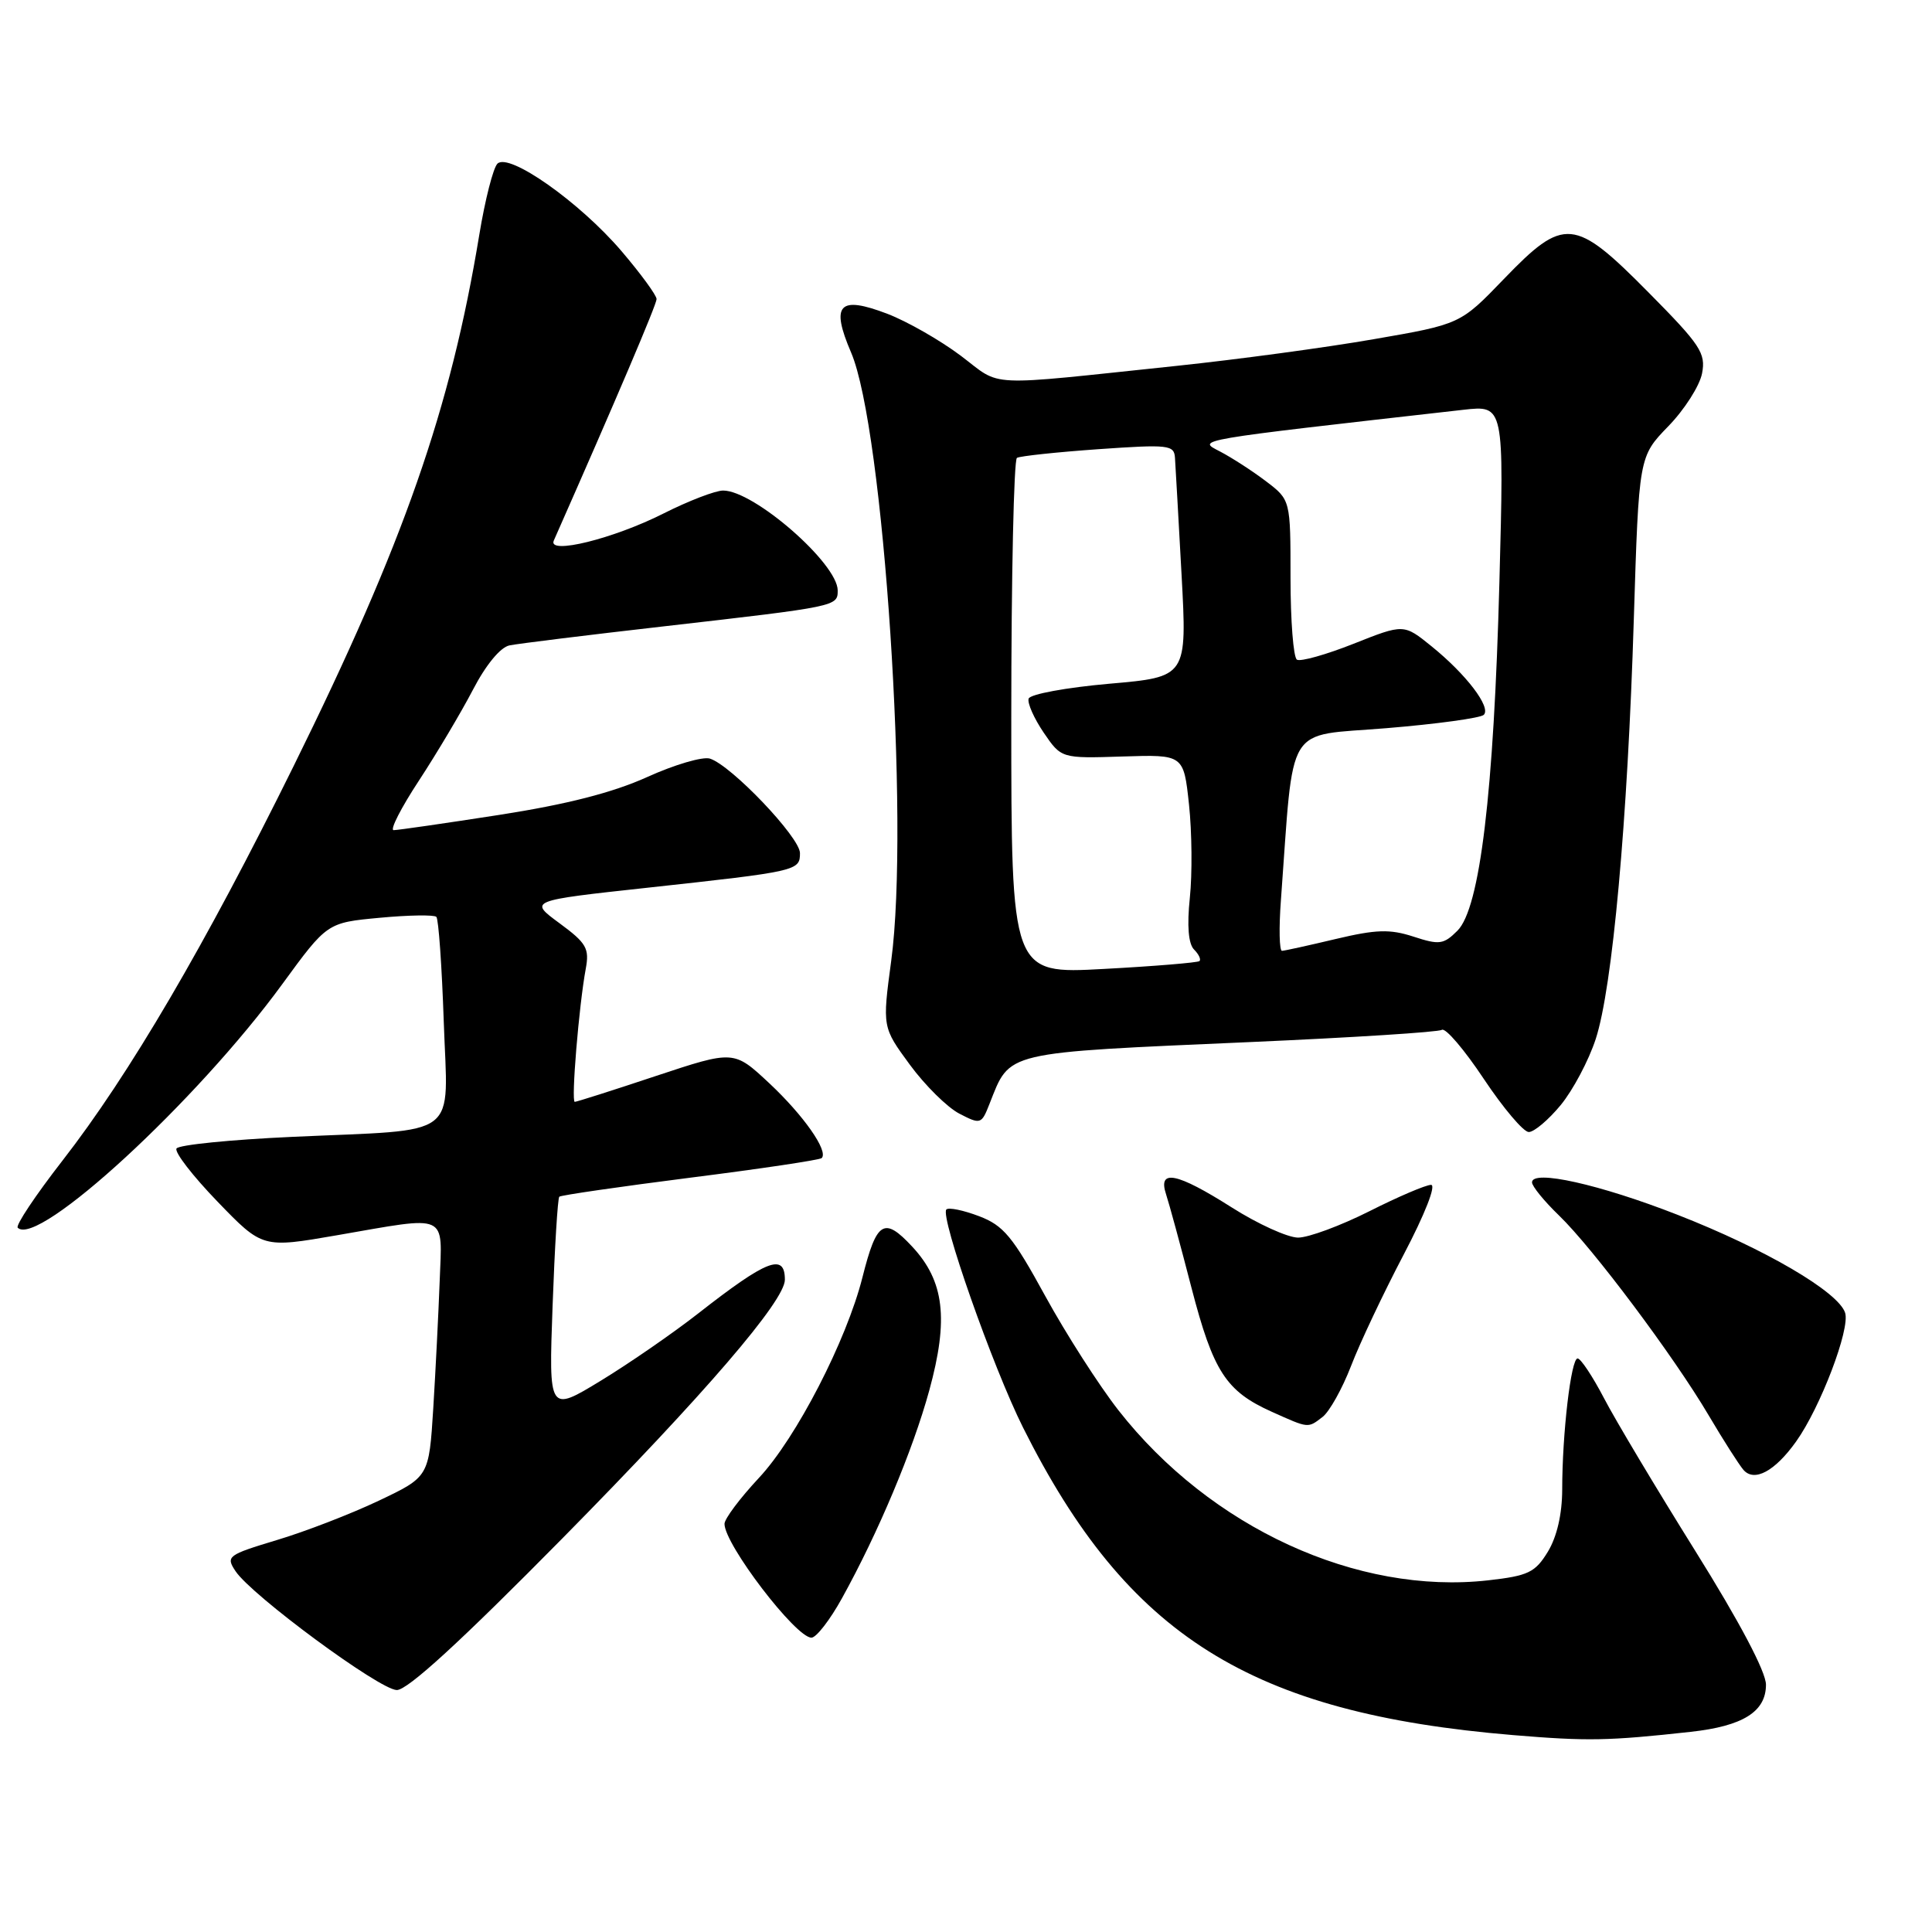 <?xml version="1.0" encoding="UTF-8" standalone="no"?>
<!DOCTYPE svg PUBLIC "-//W3C//DTD SVG 1.1//EN" "http://www.w3.org/Graphics/SVG/1.1/DTD/svg11.dtd" >
<svg xmlns="http://www.w3.org/2000/svg" xmlns:xlink="http://www.w3.org/1999/xlink" version="1.1" viewBox="0 0 256 256">
 <g >
 <path fill="currentColor"
d=" M 224.00 229.48 C 230.95 228.72 234.00 226.81 234.00 223.23 C 234.00 221.52 230.49 214.88 224.63 205.50 C 219.48 197.25 214.03 188.14 212.53 185.25 C 211.02 182.36 209.45 180.00 209.04 180.00 C 208.17 180.00 207.00 189.94 207.00 197.40 C 206.99 200.64 206.30 203.63 205.10 205.61 C 203.42 208.36 202.51 208.80 197.21 209.40 C 179.83 211.36 160.38 202.42 148.20 186.87 C 145.62 183.57 141.25 176.75 138.50 171.73 C 134.19 163.85 132.97 162.38 129.73 161.15 C 127.65 160.36 125.71 159.96 125.40 160.26 C 124.52 161.15 131.55 181.15 135.56 189.16 C 149.39 216.79 165.69 227.01 200.50 229.91 C 210.35 230.73 213.10 230.68 224.00 229.48 Z  M 74.61 203.75 C 93.43 184.66 104.00 172.36 104.00 169.57 C 104.00 165.99 101.63 166.91 92.54 174.02 C 89.22 176.62 83.40 180.64 79.61 182.95 C 72.71 187.15 72.71 187.15 73.22 173.05 C 73.50 165.29 73.90 158.77 74.11 158.57 C 74.33 158.37 82.13 157.24 91.46 156.05 C 100.80 154.87 108.63 153.70 108.88 153.45 C 109.80 152.53 106.48 147.79 101.93 143.53 C 97.24 139.15 97.24 139.15 86.92 142.57 C 81.25 144.46 76.41 146.00 76.16 146.00 C 75.66 146.00 76.71 133.26 77.61 128.40 C 78.12 125.66 77.72 124.97 74.12 122.32 C 70.07 119.34 70.07 119.34 85.78 117.63 C 105.68 115.46 106.00 115.39 106.00 113.04 C 106.00 110.96 96.91 101.42 94.07 100.52 C 93.12 100.22 89.37 101.32 85.74 102.97 C 81.17 105.03 75.13 106.58 66.14 107.98 C 58.98 109.09 52.70 110.00 52.16 110.00 C 51.63 110.00 53.14 107.04 55.52 103.42 C 57.89 99.80 61.11 94.38 62.67 91.39 C 64.37 88.11 66.30 85.77 67.50 85.52 C 68.60 85.29 77.83 84.15 88.00 82.99 C 110.98 80.36 111.00 80.35 111.00 78.23 C 110.98 74.66 99.91 65.00 95.82 65.00 C 94.79 65.00 91.23 66.37 87.92 68.04 C 81.29 71.39 72.53 73.55 73.38 71.63 C 81.62 52.98 87.00 40.35 87.00 39.63 C 87.00 39.13 84.90 36.26 82.34 33.26 C 76.80 26.78 67.43 20.17 65.91 21.69 C 65.35 22.25 64.27 26.48 63.51 31.10 C 59.71 54.19 53.50 71.96 38.91 101.50 C 27.20 125.22 17.13 142.41 8.26 153.81 C 4.70 158.39 2.04 162.38 2.35 162.68 C 5.00 165.34 26.10 145.91 37.42 130.38 C 43.35 122.26 43.35 122.26 50.32 121.61 C 54.15 121.25 57.53 121.20 57.82 121.49 C 58.11 121.78 58.55 128.02 58.80 135.37 C 59.33 151.13 61.35 149.60 38.71 150.64 C 30.58 151.01 23.68 151.70 23.39 152.18 C 23.09 152.66 25.54 155.82 28.82 159.22 C 34.78 165.39 34.78 165.39 44.64 163.68 C 59.58 161.09 58.59 160.64 58.26 169.75 C 58.10 174.01 57.72 181.59 57.41 186.60 C 56.84 195.69 56.84 195.69 50.17 198.86 C 46.50 200.60 40.43 202.95 36.67 204.07 C 30.15 206.04 29.90 206.22 31.21 208.19 C 33.34 211.40 50.26 223.88 52.57 223.94 C 53.98 223.98 61.02 217.53 74.61 203.75 Z  M 111.58 211.75 C 116.39 203.05 120.95 192.19 123.13 184.25 C 125.73 174.77 125.13 169.74 120.85 165.16 C 117.14 161.18 116.16 161.79 114.28 169.25 C 112.17 177.62 105.50 190.56 100.55 195.84 C 98.05 198.52 96.00 201.25 96.00 201.92 C 96.00 204.65 105.44 217.00 107.52 217.00 C 108.16 217.00 109.99 214.64 111.58 211.75 Z  M 238.00 191.00 C 241.21 186.50 245.17 176.10 244.49 173.96 C 243.61 171.19 233.89 165.50 222.29 160.97 C 211.96 156.93 203.00 154.93 203.00 156.67 C 203.00 157.18 204.61 159.16 206.57 161.05 C 211.05 165.37 221.79 179.71 226.42 187.56 C 228.35 190.83 230.42 194.07 231.01 194.76 C 232.45 196.43 235.19 194.95 238.00 191.00 Z  M 175.25 187.75 C 176.15 187.06 177.85 184.03 179.02 181.00 C 180.18 177.97 183.32 171.34 185.99 166.25 C 188.81 160.88 190.33 157.00 189.62 157.00 C 188.94 157.00 185.26 158.57 181.44 160.50 C 177.62 162.42 173.38 163.99 172.00 163.99 C 170.62 163.98 166.67 162.19 163.21 159.99 C 155.91 155.36 153.39 154.86 154.51 158.25 C 154.92 159.49 156.44 165.07 157.88 170.65 C 160.76 181.73 162.45 184.34 168.50 187.06 C 173.45 189.28 173.27 189.27 175.25 187.75 Z  M 206.80 146.43 C 208.42 144.46 210.51 140.53 211.44 137.68 C 213.66 130.90 215.67 108.77 216.49 82.00 C 217.16 60.50 217.16 60.50 221.06 56.48 C 223.20 54.28 225.21 51.13 225.53 49.48 C 226.05 46.80 225.33 45.71 218.44 38.75 C 208.60 28.80 207.26 28.68 199.26 36.98 C 193.50 42.96 193.50 42.96 182.00 44.95 C 175.68 46.05 163.97 47.63 156.00 48.47 C 129.99 51.20 132.89 51.34 127.30 47.13 C 124.57 45.08 120.19 42.58 117.58 41.58 C 111.16 39.13 110.04 40.33 112.77 46.70 C 117.10 56.78 120.55 109.03 118.09 127.31 C 116.91 136.11 116.91 136.11 120.56 141.08 C 122.57 143.82 125.52 146.73 127.11 147.56 C 129.93 149.02 130.05 148.98 131.11 146.28 C 133.90 139.24 132.66 139.53 165.85 138.07 C 179.24 137.48 190.59 136.76 191.06 136.46 C 191.54 136.16 194.04 139.09 196.61 142.96 C 199.19 146.83 201.87 150.00 202.57 150.00 C 203.28 150.00 205.18 148.39 206.80 146.43 Z  M 134.00 95.09 C 134.00 76.40 134.34 60.92 134.75 60.67 C 135.16 60.43 140.02 59.91 145.54 59.52 C 154.85 58.87 155.58 58.95 155.69 60.66 C 155.76 61.67 156.15 68.62 156.56 76.10 C 157.30 89.70 157.30 89.70 146.97 90.60 C 141.30 91.10 136.50 91.98 136.30 92.57 C 136.11 93.16 137.01 95.18 138.29 97.07 C 140.63 100.50 140.63 100.50 148.74 100.24 C 156.84 99.98 156.84 99.98 157.55 106.61 C 157.94 110.26 157.99 115.81 157.66 118.96 C 157.27 122.68 157.47 125.07 158.22 125.82 C 158.85 126.45 159.17 127.14 158.93 127.35 C 158.70 127.55 152.99 128.03 146.25 128.39 C 134.00 129.06 134.00 129.06 134.00 95.09 Z  M 169.73 119.25 C 171.49 95.39 170.13 97.61 183.68 96.49 C 190.37 95.94 196.19 95.14 196.61 94.72 C 197.61 93.72 194.28 89.35 189.69 85.64 C 186.01 82.66 186.01 82.66 179.36 85.30 C 175.70 86.75 172.32 87.70 171.85 87.41 C 171.38 87.12 171.00 82.24 171.00 76.56 C 171.00 66.24 171.00 66.24 167.75 63.77 C 165.96 62.41 163.22 60.64 161.65 59.82 C 158.61 58.24 157.77 58.39 193.90 54.30 C 199.30 53.69 199.30 53.69 198.68 77.09 C 197.94 105.06 196.10 120.35 193.12 123.32 C 191.29 125.15 190.72 125.23 187.30 124.11 C 184.16 123.09 182.36 123.15 177.00 124.42 C 173.43 125.27 170.21 125.98 169.87 125.99 C 169.52 125.99 169.45 122.96 169.73 119.25 Z "/>
</g>
</svg>